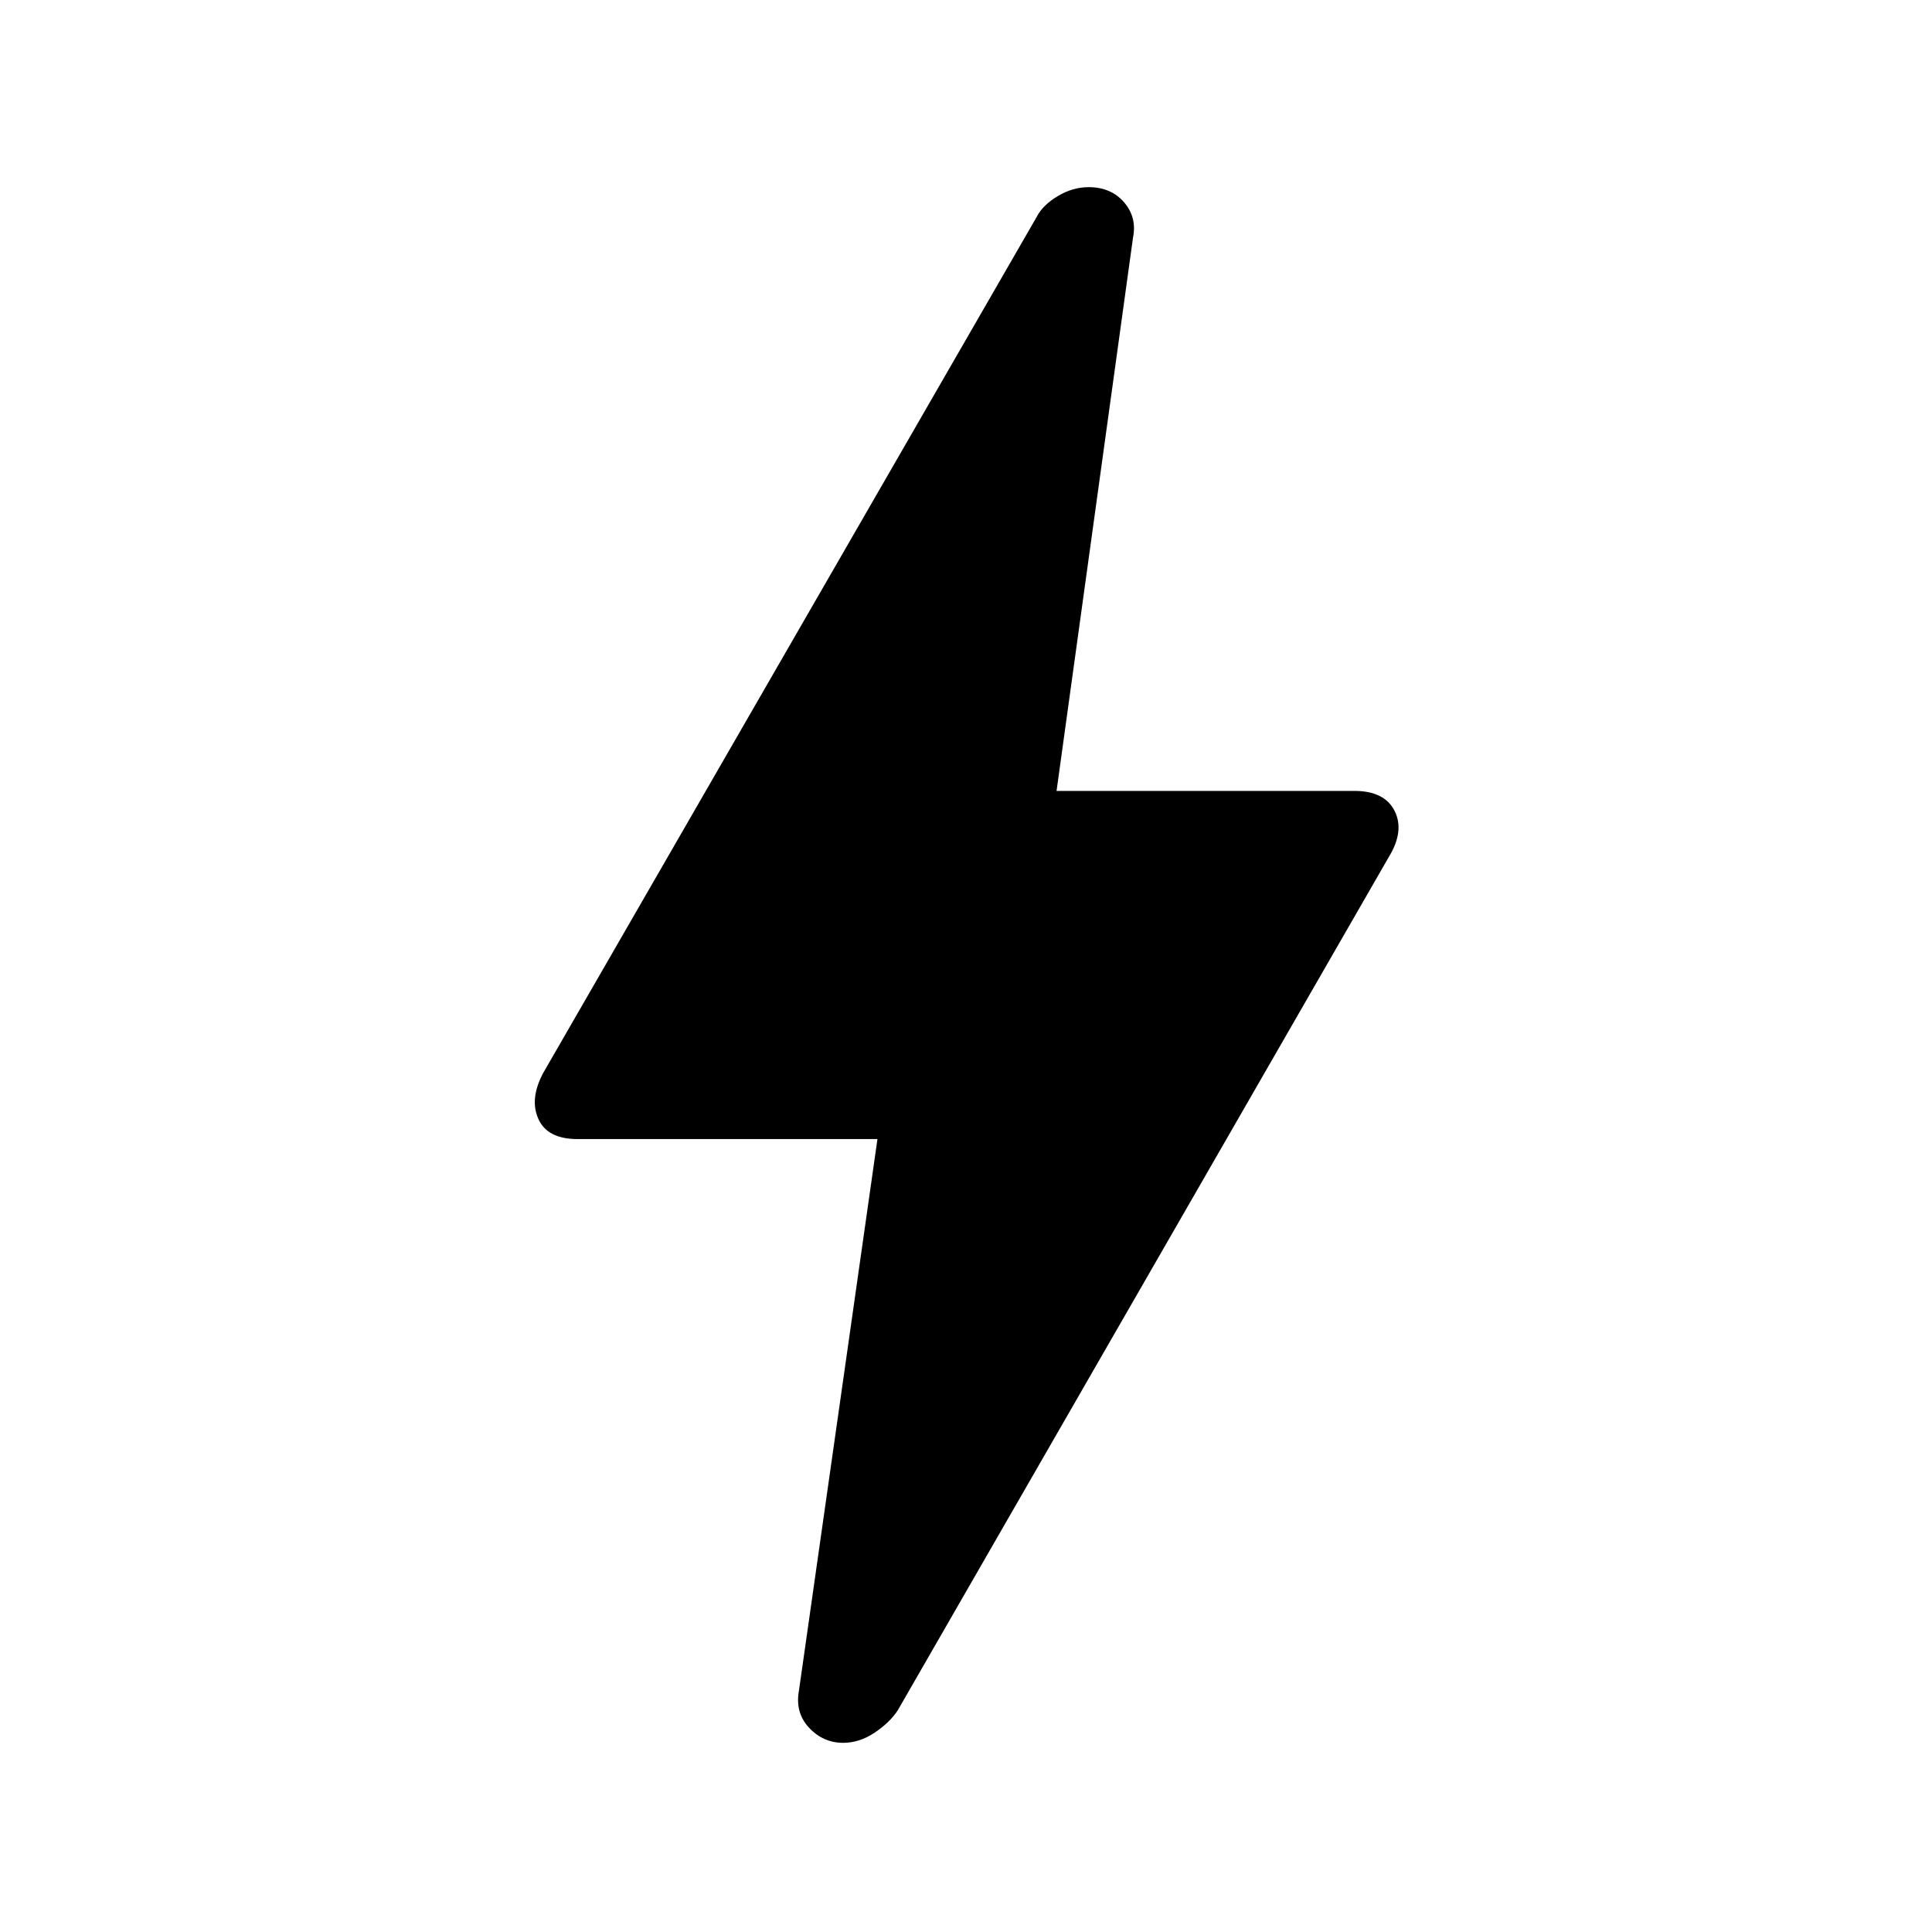 <svg xmlns="http://www.w3.org/2000/svg" height="24" width="24"><path d="M10.475 21.65Q10.225 21.65 10.05 21.462Q9.875 21.275 9.925 21L10.9 14.15H7.175Q6.8 14.15 6.688 13.9Q6.575 13.65 6.75 13.325L12.875 2.7Q12.95 2.55 13.138 2.437Q13.325 2.325 13.525 2.325Q13.8 2.325 13.963 2.512Q14.125 2.7 14.075 2.95L13.125 9.825H16.825Q17.2 9.825 17.325 10.075Q17.45 10.325 17.25 10.65L11.15 21.25Q11.05 21.4 10.863 21.525Q10.675 21.65 10.475 21.65Z"/></svg>